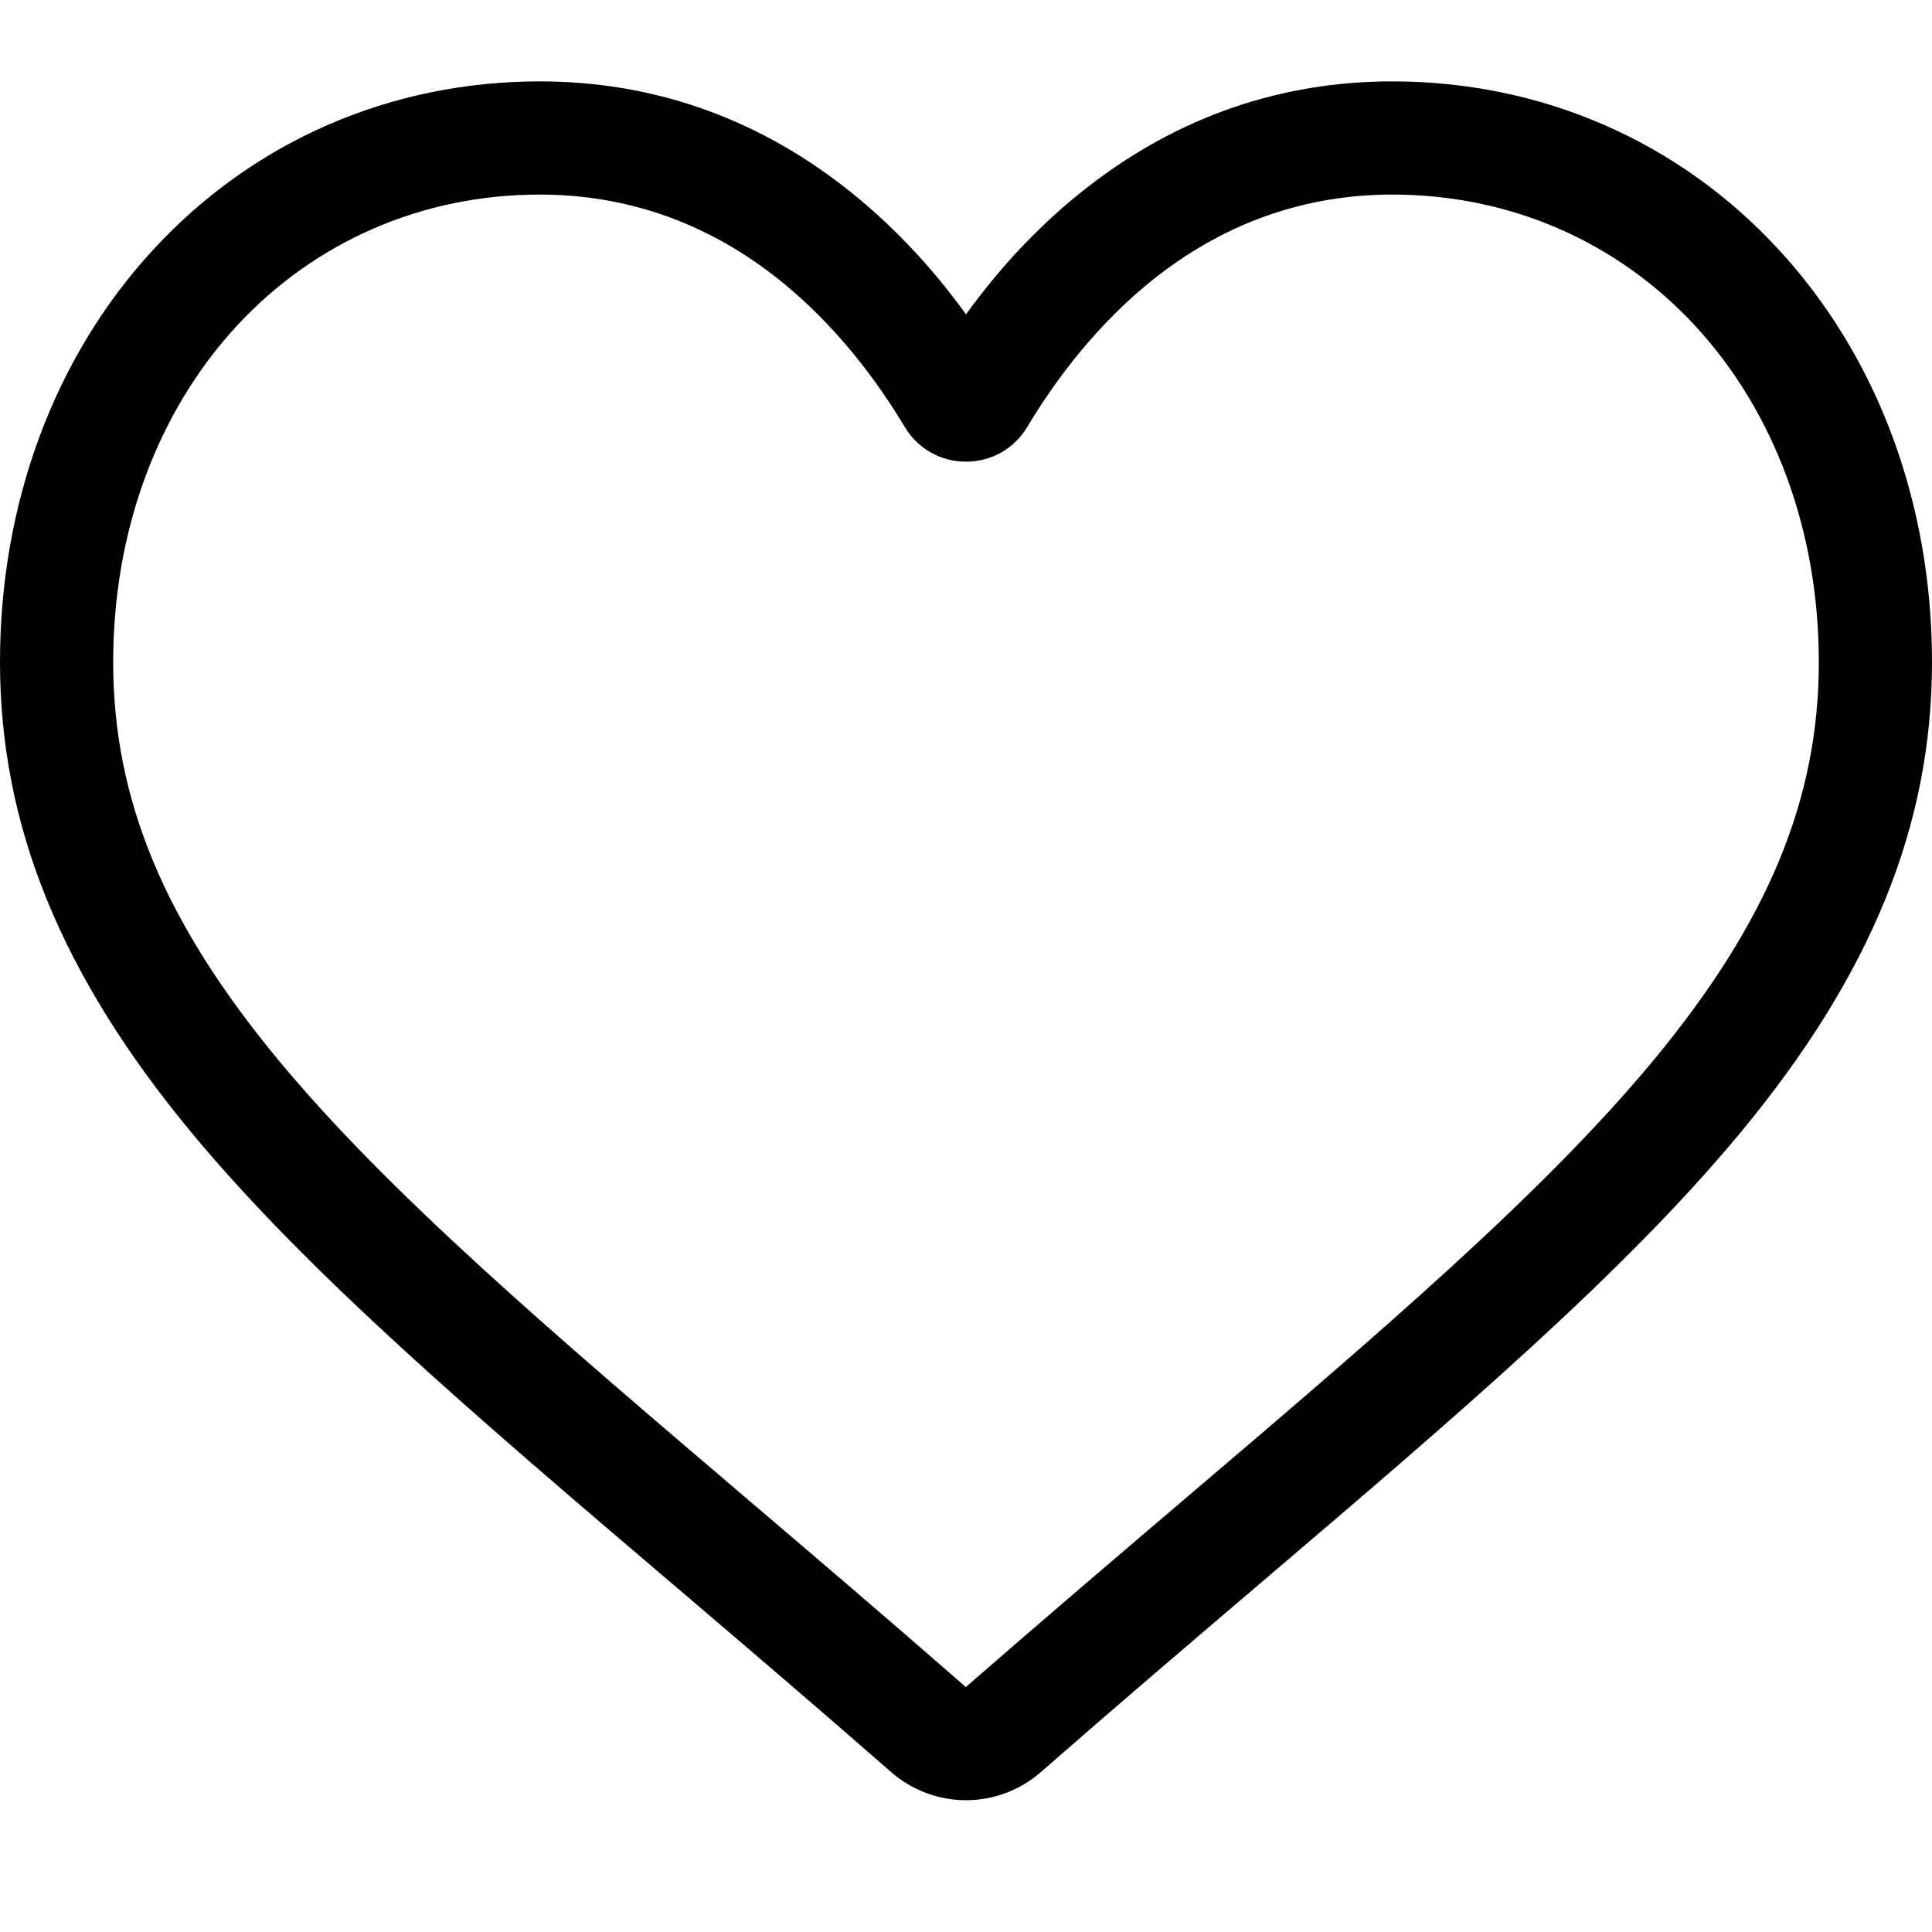 <svg width="24" height="24" viewBox="0 0 24 24" fill="none" xmlns="http://www.w3.org/2000/svg">
<path d="M12 22.363C11.658 22.363 11.329 22.239 11.072 22.015C10.103 21.167 9.168 20.37 8.343 19.667L8.339 19.664C5.921 17.603 3.833 15.824 2.38 14.071C0.756 12.111 0 10.253 0 8.224C0 6.252 0.676 4.432 1.904 3.101C3.146 1.753 4.851 1.011 6.705 1.011C8.09 1.011 9.359 1.449 10.476 2.313C11.039 2.749 11.55 3.282 12 3.905C12.45 3.282 12.961 2.749 13.525 2.313C14.642 1.449 15.91 1.011 17.296 1.011C19.149 1.011 20.854 1.753 22.096 3.101C23.324 4.432 24 6.252 24 8.224C24 10.253 23.244 12.111 21.62 14.071C20.167 15.824 18.079 17.603 15.662 19.663C14.836 20.367 13.899 21.165 12.928 22.015C12.671 22.239 12.341 22.363 12 22.363ZM6.705 2.417C5.248 2.417 3.911 2.998 2.937 4.053C1.95 5.125 1.406 6.606 1.406 8.224C1.406 9.931 2.04 11.457 3.463 13.174C4.838 14.833 6.883 16.576 9.251 18.594L9.255 18.598C10.083 19.303 11.021 20.103 11.998 20.957C12.98 20.101 13.92 19.3 14.75 18.593C17.118 16.576 19.163 14.833 20.538 13.174C21.96 11.457 22.594 9.931 22.594 8.224C22.594 6.606 22.05 5.125 21.063 4.053C20.09 2.998 18.752 2.417 17.296 2.417C16.229 2.417 15.249 2.756 14.385 3.425C13.614 4.021 13.077 4.775 12.762 5.302C12.6 5.573 12.316 5.735 12 5.735C11.684 5.735 11.4 5.573 11.238 5.302C10.923 4.775 10.386 4.021 9.615 3.425C8.751 2.756 7.771 2.417 6.705 2.417Z" fill="black"/>
</svg>
